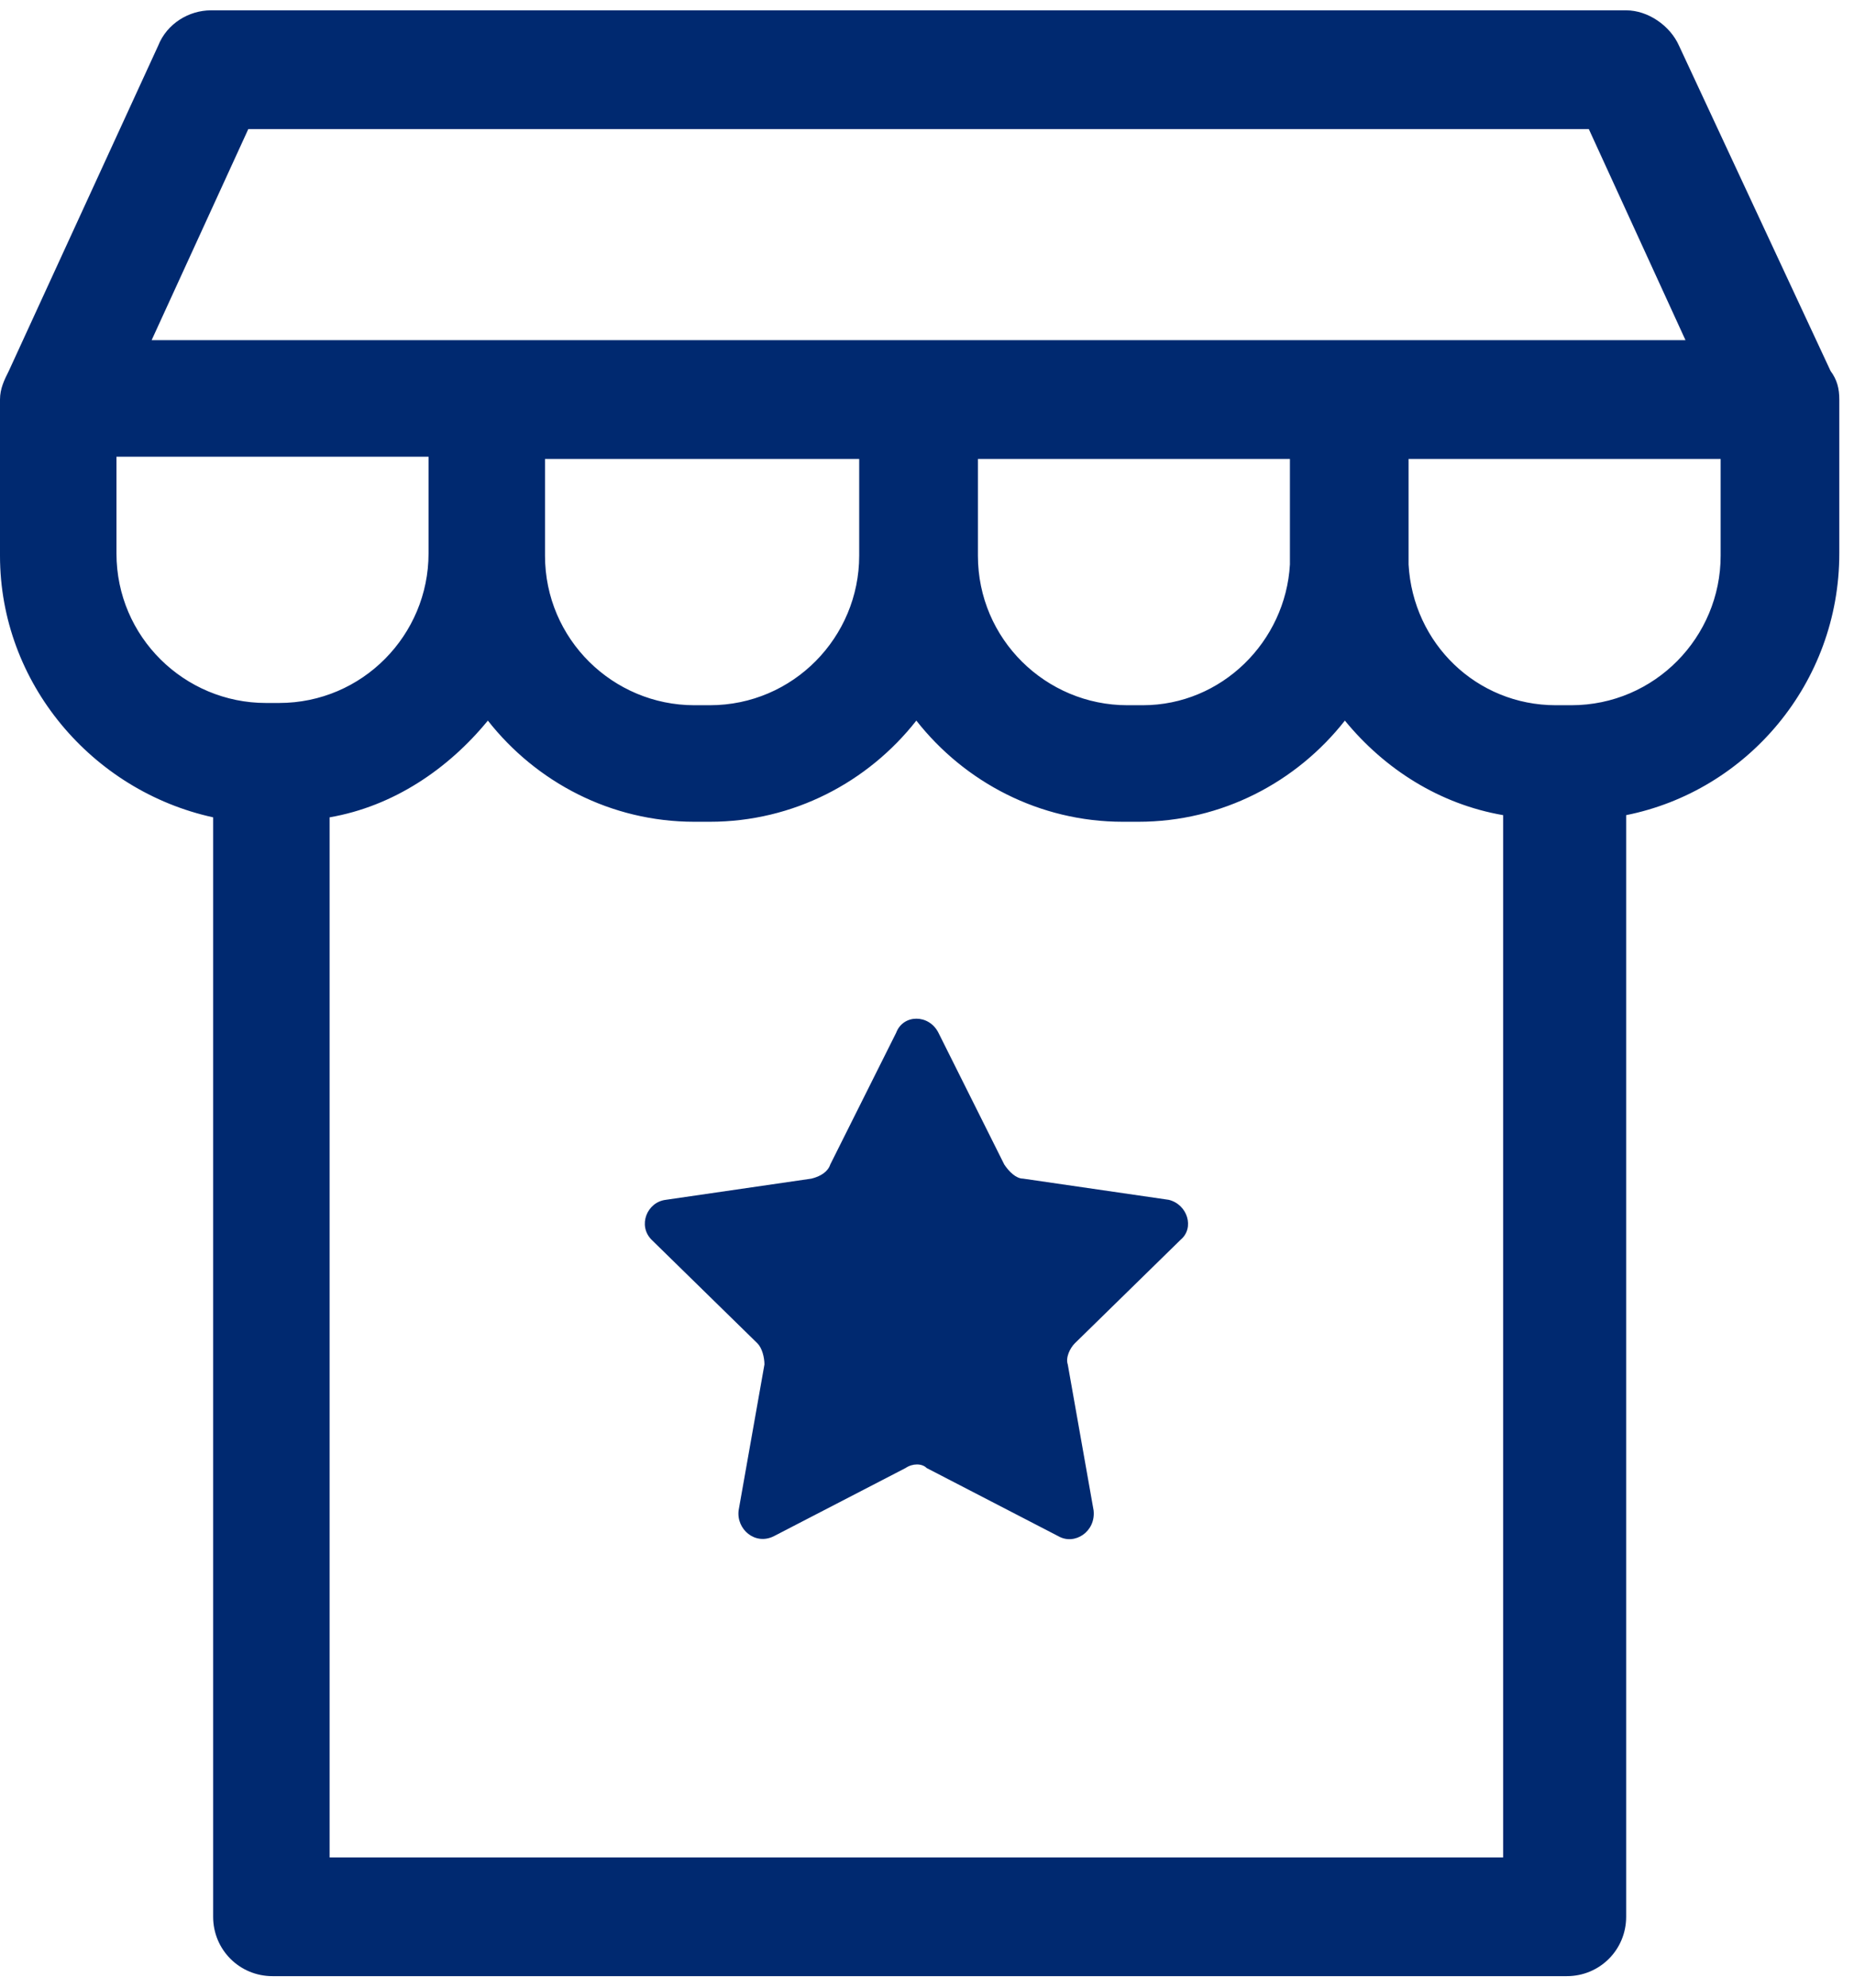 <svg width="28" height="30" viewBox="0 0 28 30" fill="none" xmlns="http://www.w3.org/2000/svg">
<path d="M25.356 0.687C25.223 0.389 24.891 0.156 24.559 0.156H3.186C2.854 0.156 2.522 0.355 2.39 0.687L0.133 5.599C0.066 5.732 0 5.865 0 6.03V8.387C0 10.312 1.394 11.938 3.219 12.336V28.93C3.219 29.428 3.618 29.826 4.115 29.826H23.663C24.161 29.826 24.559 29.428 24.559 28.93V12.303C26.384 11.938 27.778 10.312 27.778 8.354V6.03C27.778 5.865 27.745 5.732 27.646 5.599L25.356 0.687ZM3.75 1.948H23.995L25.455 5.134H2.29L3.75 1.948ZM19.481 8.52C19.415 9.681 18.453 10.644 17.258 10.644H17.026C15.797 10.644 14.769 9.648 14.769 8.387V6.927H19.481V8.387C19.481 8.42 19.481 8.453 19.481 8.52ZM12.976 6.927V8.387C12.976 9.615 11.981 10.644 10.72 10.644H10.487C9.259 10.644 8.231 9.648 8.231 8.387V6.927H12.976ZM4.016 10.61C2.788 10.61 1.759 9.615 1.759 8.354V6.893H6.472V8.354C6.472 9.582 5.476 10.61 4.215 10.61H4.016ZM22.767 28.034H4.978V12.336C5.941 12.17 6.77 11.606 7.368 10.876C8.098 11.805 9.226 12.403 10.487 12.403H10.72C11.981 12.403 13.109 11.805 13.839 10.876C14.569 11.805 15.698 12.403 16.959 12.403H17.191C18.453 12.403 19.581 11.805 20.311 10.876C20.909 11.606 21.738 12.137 22.701 12.303V28.034H22.767ZM25.986 8.387C25.986 9.615 24.991 10.644 23.73 10.644H23.497C22.302 10.644 21.34 9.714 21.273 8.52C21.273 8.486 21.273 8.453 21.273 8.387V6.927H25.986V8.387Z" fill="#002970"/>
<path d="M17.652 18.109L15.451 17.789C15.345 17.789 15.238 17.683 15.167 17.576L14.173 15.588C14.031 15.304 13.64 15.304 13.534 15.588L12.539 17.576C12.504 17.683 12.397 17.754 12.255 17.789L10.054 18.109C9.77 18.144 9.628 18.499 9.841 18.712L11.439 20.275C11.51 20.346 11.545 20.488 11.545 20.594L11.155 22.796C11.119 23.08 11.403 23.328 11.687 23.186L13.676 22.157C13.782 22.085 13.924 22.085 13.995 22.157L15.984 23.186C16.232 23.328 16.552 23.115 16.516 22.796L16.126 20.594C16.09 20.488 16.161 20.346 16.232 20.275L17.83 18.712C18.043 18.535 17.937 18.18 17.652 18.109Z" fill="#002970"/>
</svg>
